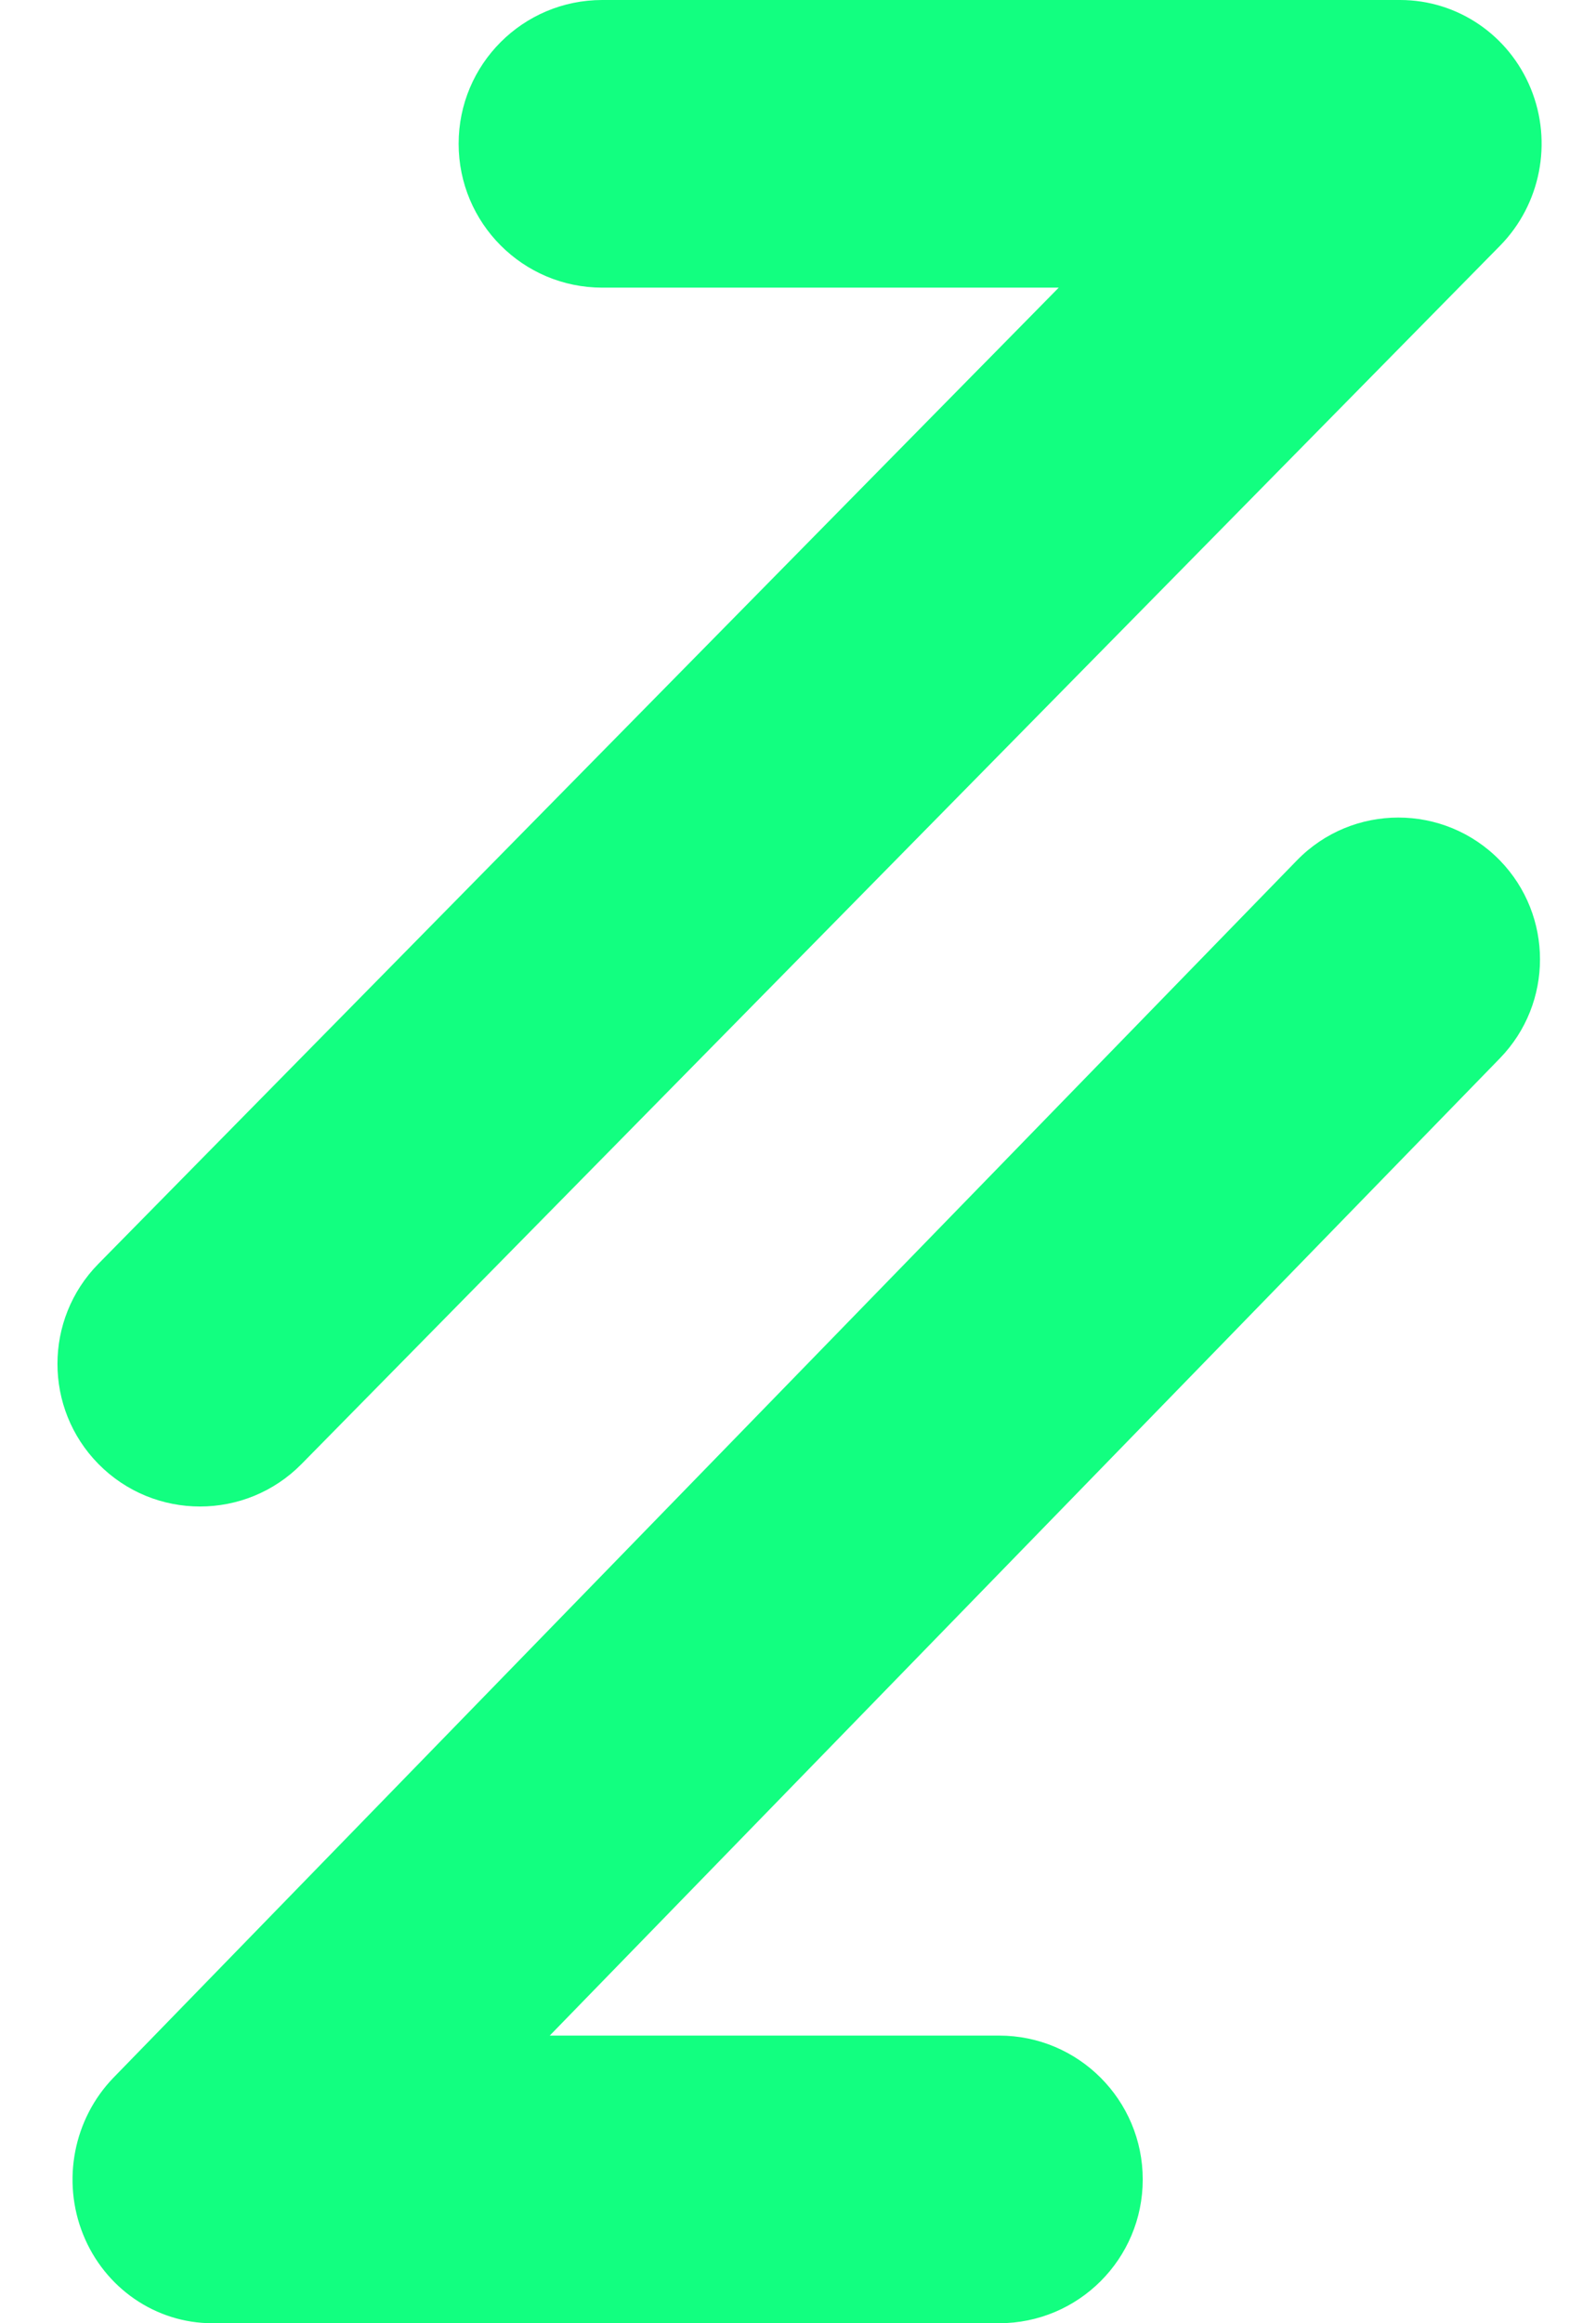 <svg width="11" height="16" viewBox="0 0 11 16" fill="none" xmlns="http://www.w3.org/2000/svg">
<path fill-rule="evenodd" clip-rule="evenodd" d="M3.161 0.99C3.161 0.443 3.604 0 4.151 0H9.65C10.045 0 10.4 0.241 10.551 0.611C10.702 0.981 10.618 1.407 10.34 1.691L2.079 10.082C1.694 10.473 1.063 10.473 0.678 10.082C0.302 9.7 0.302 9.086 0.678 8.704L7.297 1.981H4.151C3.604 1.981 3.161 1.537 3.161 0.99Z" fill="#12FF80"/>
<path fill-rule="evenodd" clip-rule="evenodd" d="M10.338 5.926C10.706 6.305 10.706 6.909 10.338 7.288L3.789 14.019H6.886C7.433 14.019 7.876 14.463 7.876 15.01C7.876 15.557 7.433 16 6.886 16H1.463C1.074 16 0.722 15.759 0.573 15.389C0.424 15.019 0.507 14.593 0.782 14.309L8.938 5.926C9.321 5.532 9.954 5.532 10.338 5.926Z" fill="#12FF80"/>
</svg>
